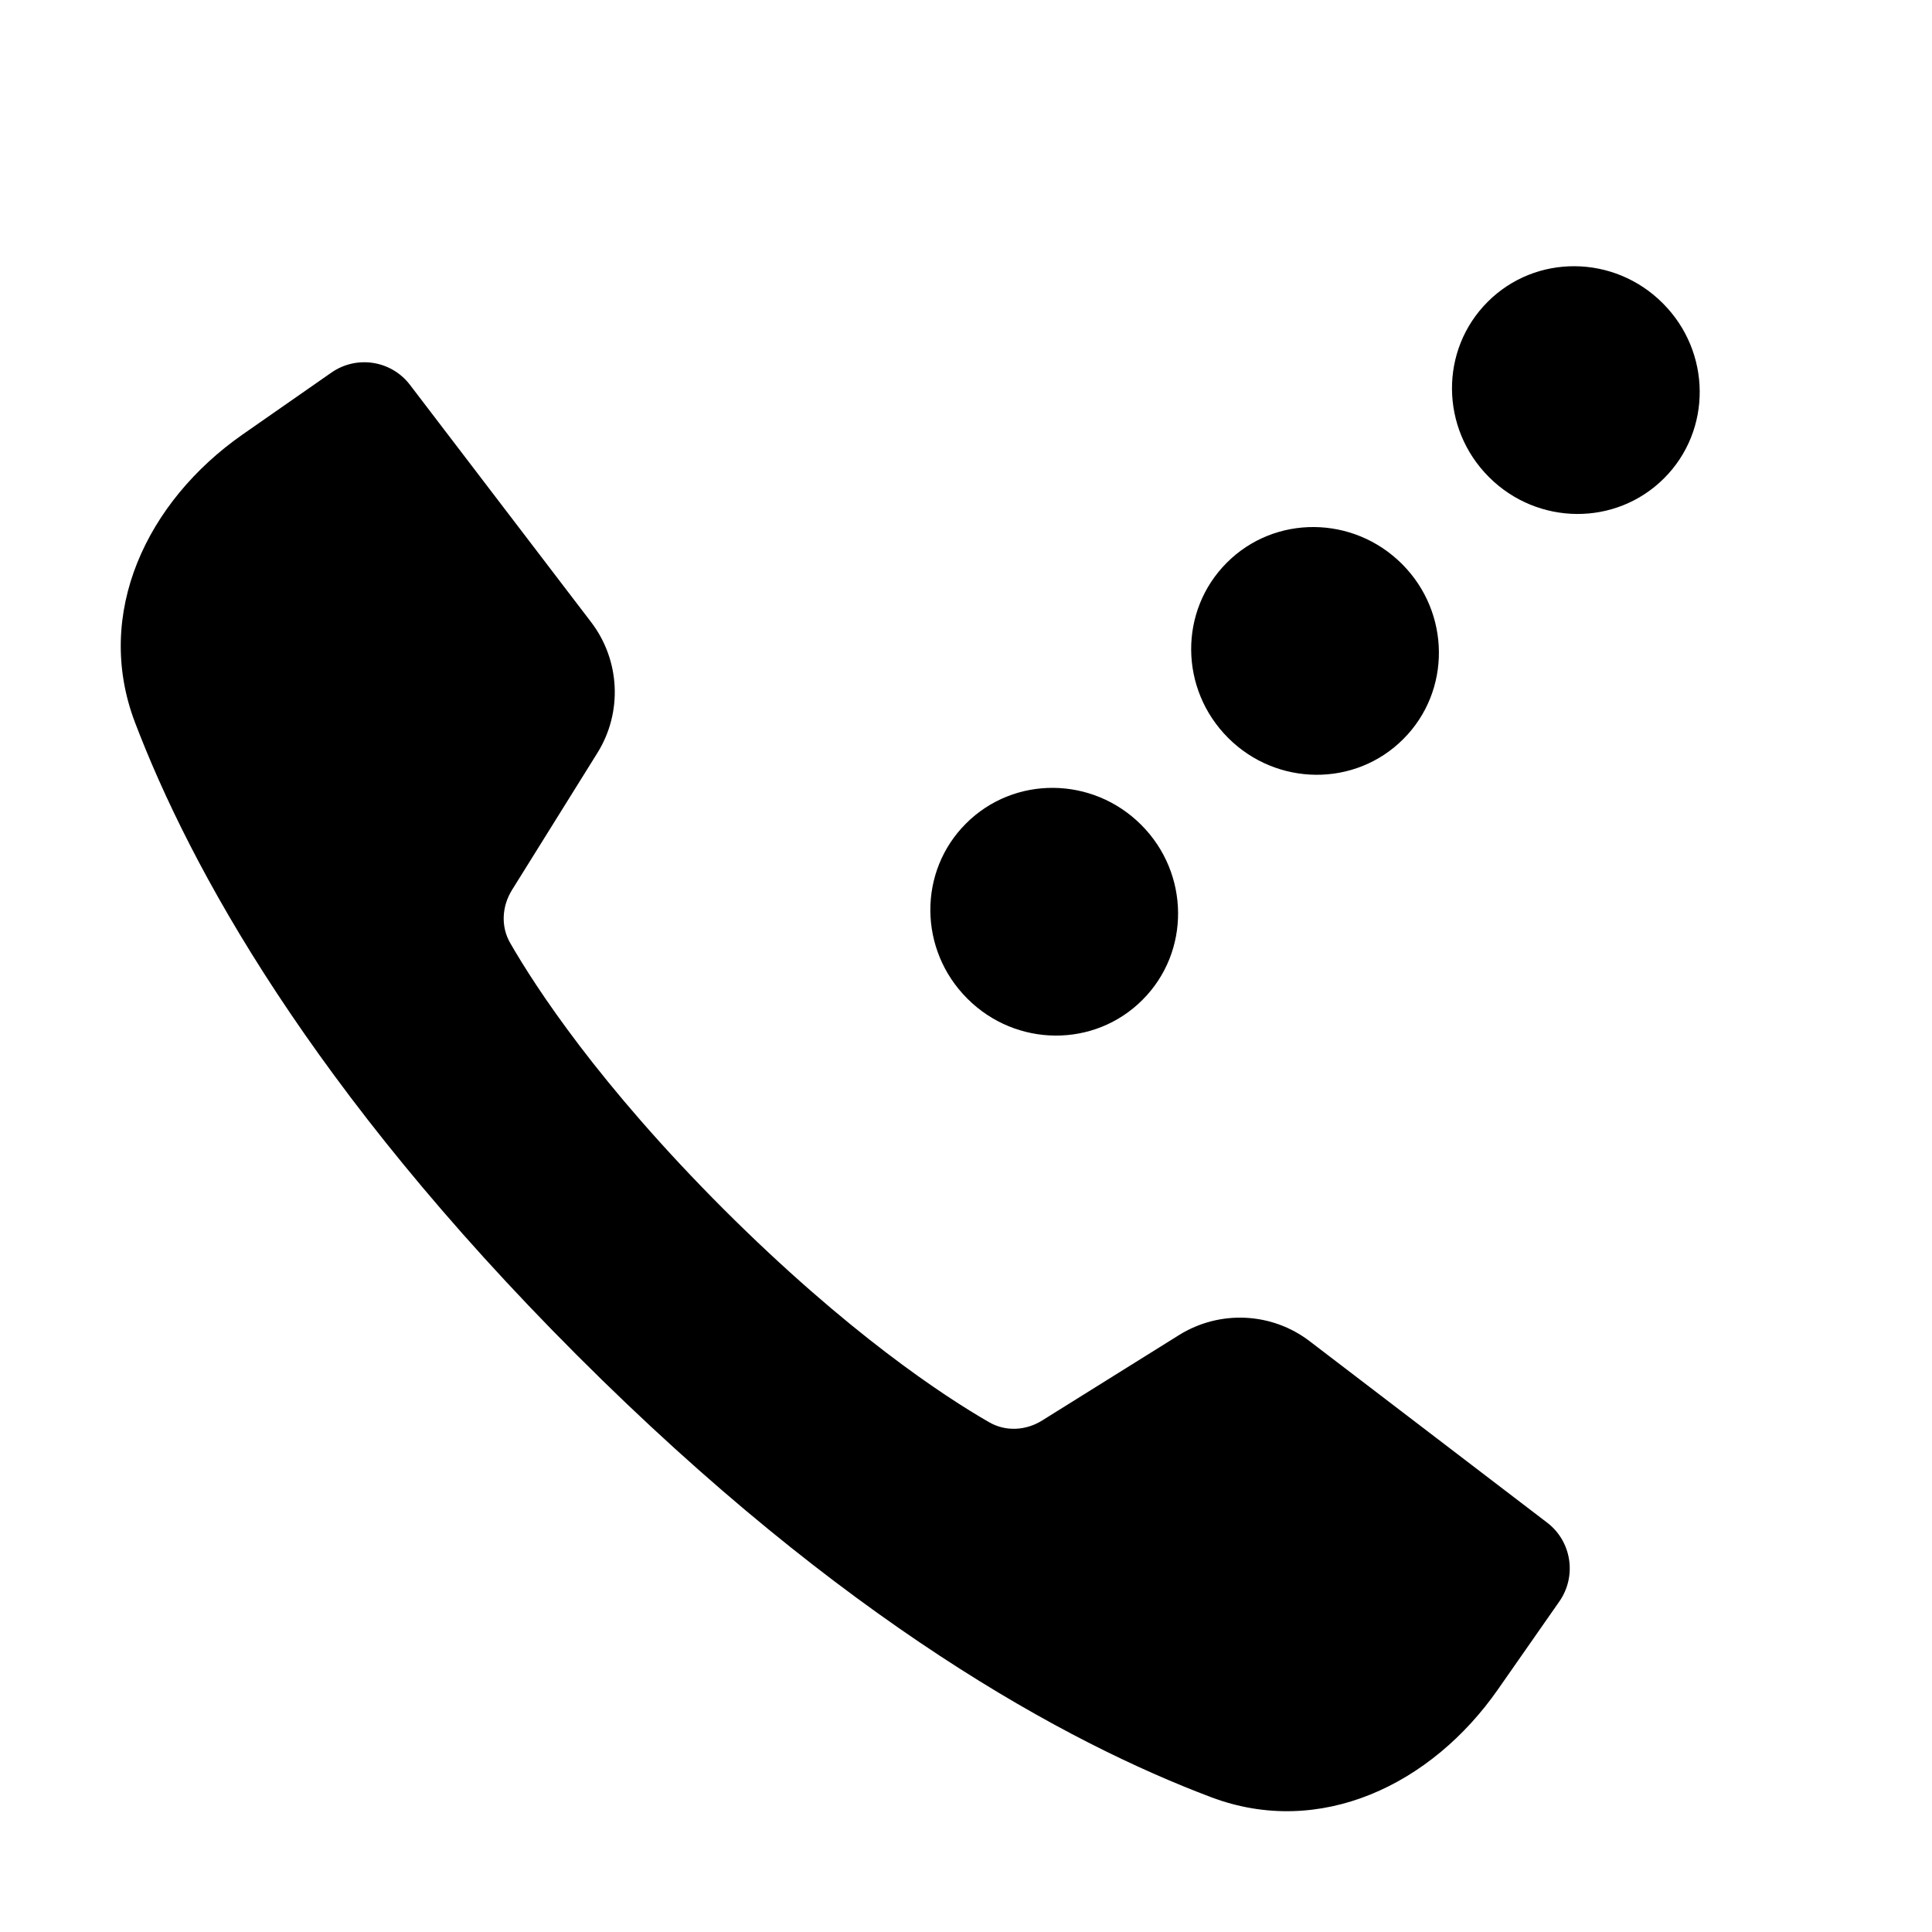 <svg width="16" height="16" viewBox="0 0 16 16" fill="none" xmlns="http://www.w3.org/2000/svg">
<path d="M13.77 2.511C14.174 2.914 14.179 3.564 13.781 3.961C13.383 4.359 12.734 4.354 12.331 3.951C11.927 3.547 11.922 2.898 12.32 2.5C12.717 2.102 13.367 2.107 13.77 2.511Z" fill="black"/>
<path d="M9.451 6.831C9.854 7.234 9.859 7.884 9.461 8.281C9.064 8.679 8.414 8.674 8.011 8.27C7.607 7.867 7.602 7.217 8 6.82C8.398 6.422 9.047 6.427 9.451 6.831Z" fill="black"/>
<path d="M11.621 6.121C12.019 5.724 12.014 5.074 11.611 4.671C11.207 4.267 10.557 4.262 10.16 4.66C9.762 5.058 9.767 5.707 10.171 6.111C10.574 6.514 11.224 6.519 11.621 6.121Z" fill="black"/>
<path d="M10.031 14.884C8.832 14.432 6.986 13.432 4.779 11.224C2.577 9.021 1.574 7.181 1.118 5.983C0.774 5.08 1.216 4.153 2.008 3.599L2.744 3.086C2.953 2.94 3.24 2.984 3.395 3.187L4.896 5.153C5.136 5.468 5.157 5.9 4.947 6.236L4.241 7.369C4.156 7.505 4.146 7.673 4.226 7.811C4.439 8.181 4.961 8.981 5.991 10.012C7.022 11.042 7.821 11.565 8.191 11.778C8.329 11.858 8.497 11.848 8.632 11.763L9.765 11.056C10.101 10.847 10.533 10.867 10.847 11.108L12.813 12.61C13.015 12.764 13.06 13.051 12.915 13.261L12.406 13.99C11.855 14.781 10.933 15.224 10.031 14.884Z" fill="black"/>
</svg>
